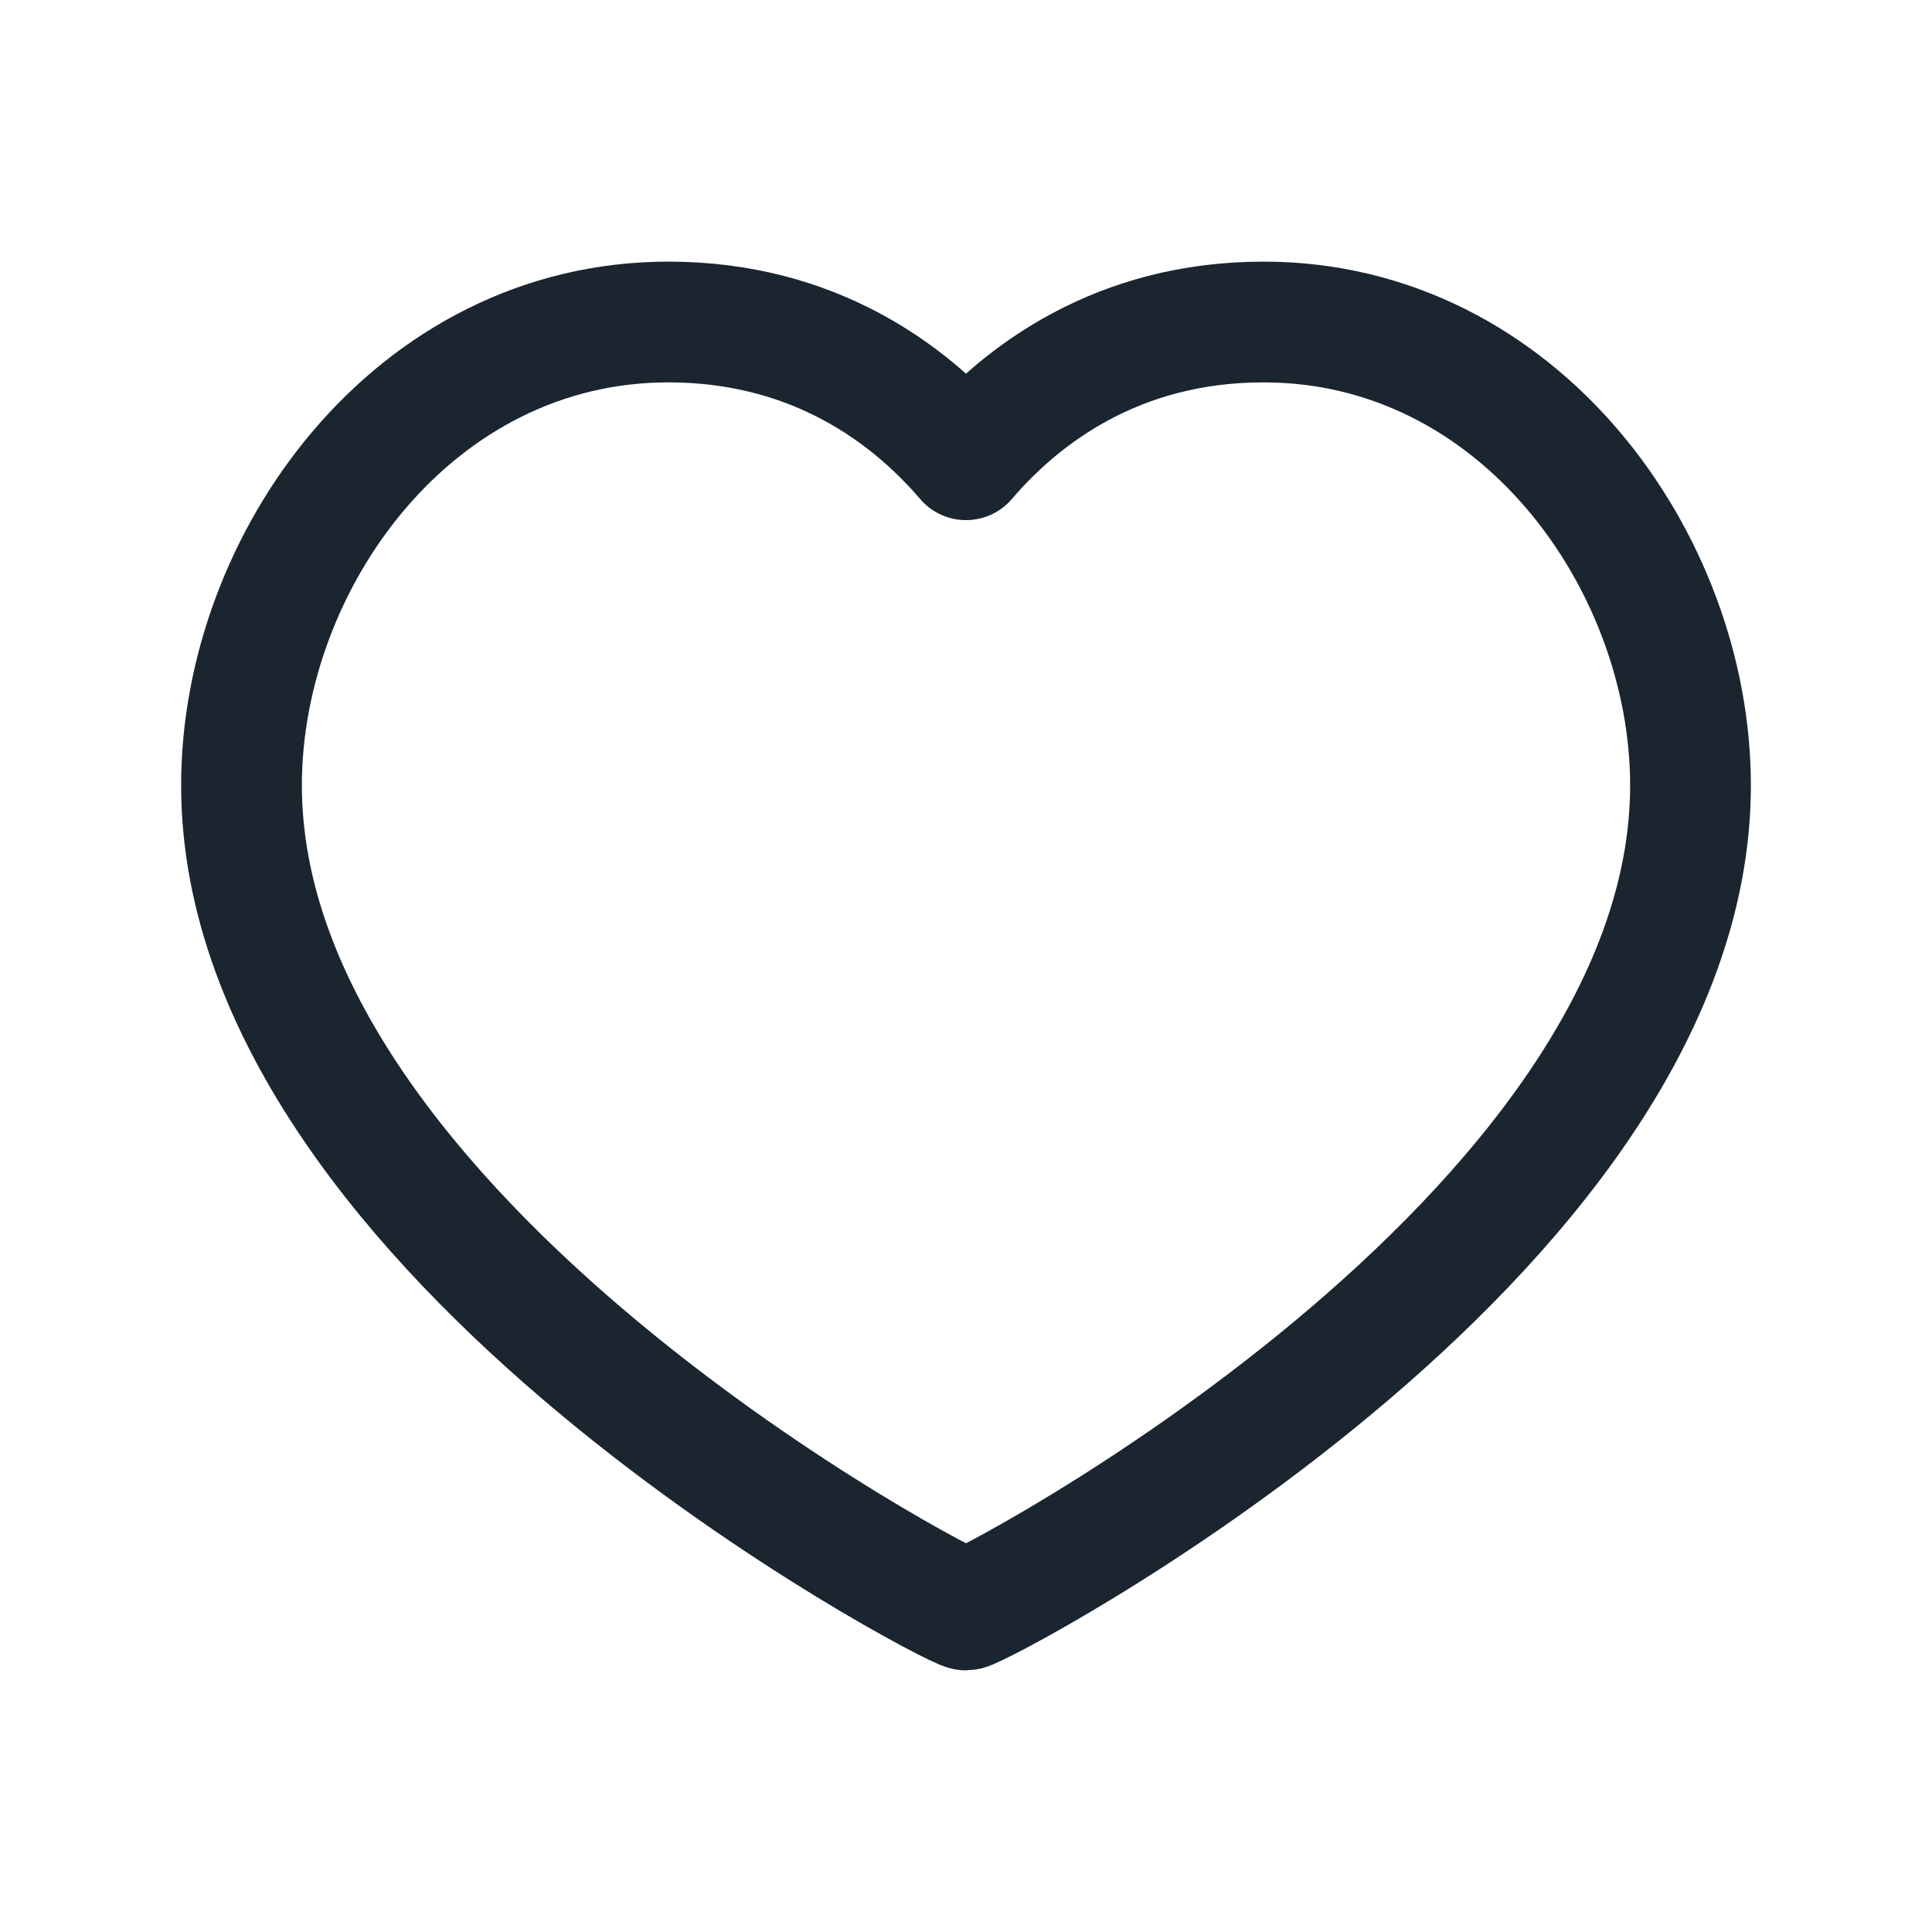 <svg width="24" height="24" viewBox="0 0 24 24" fill="none" xmlns="http://www.w3.org/2000/svg">
<g id="Heart/Icon">
<g id="Group">
<g id="Group_2">
<path id="Path" fill-rule="evenodd" clip-rule="evenodd" d="M15.696 4C18.871 4 21 6.98 21 9.755C21 15.388 12.161 20 12 20C11.839 20 3 15.388 3 9.755C3 6.98 5.129 4 8.304 4C10.119 4 11.311 4.905 12 5.711C12.689 4.905 13.881 4 15.696 4Z" stroke="#1A2530" stroke-width="1.5" stroke-linecap="round" stroke-linejoin="round"/>
</g>
</g>
</g>
</svg>
